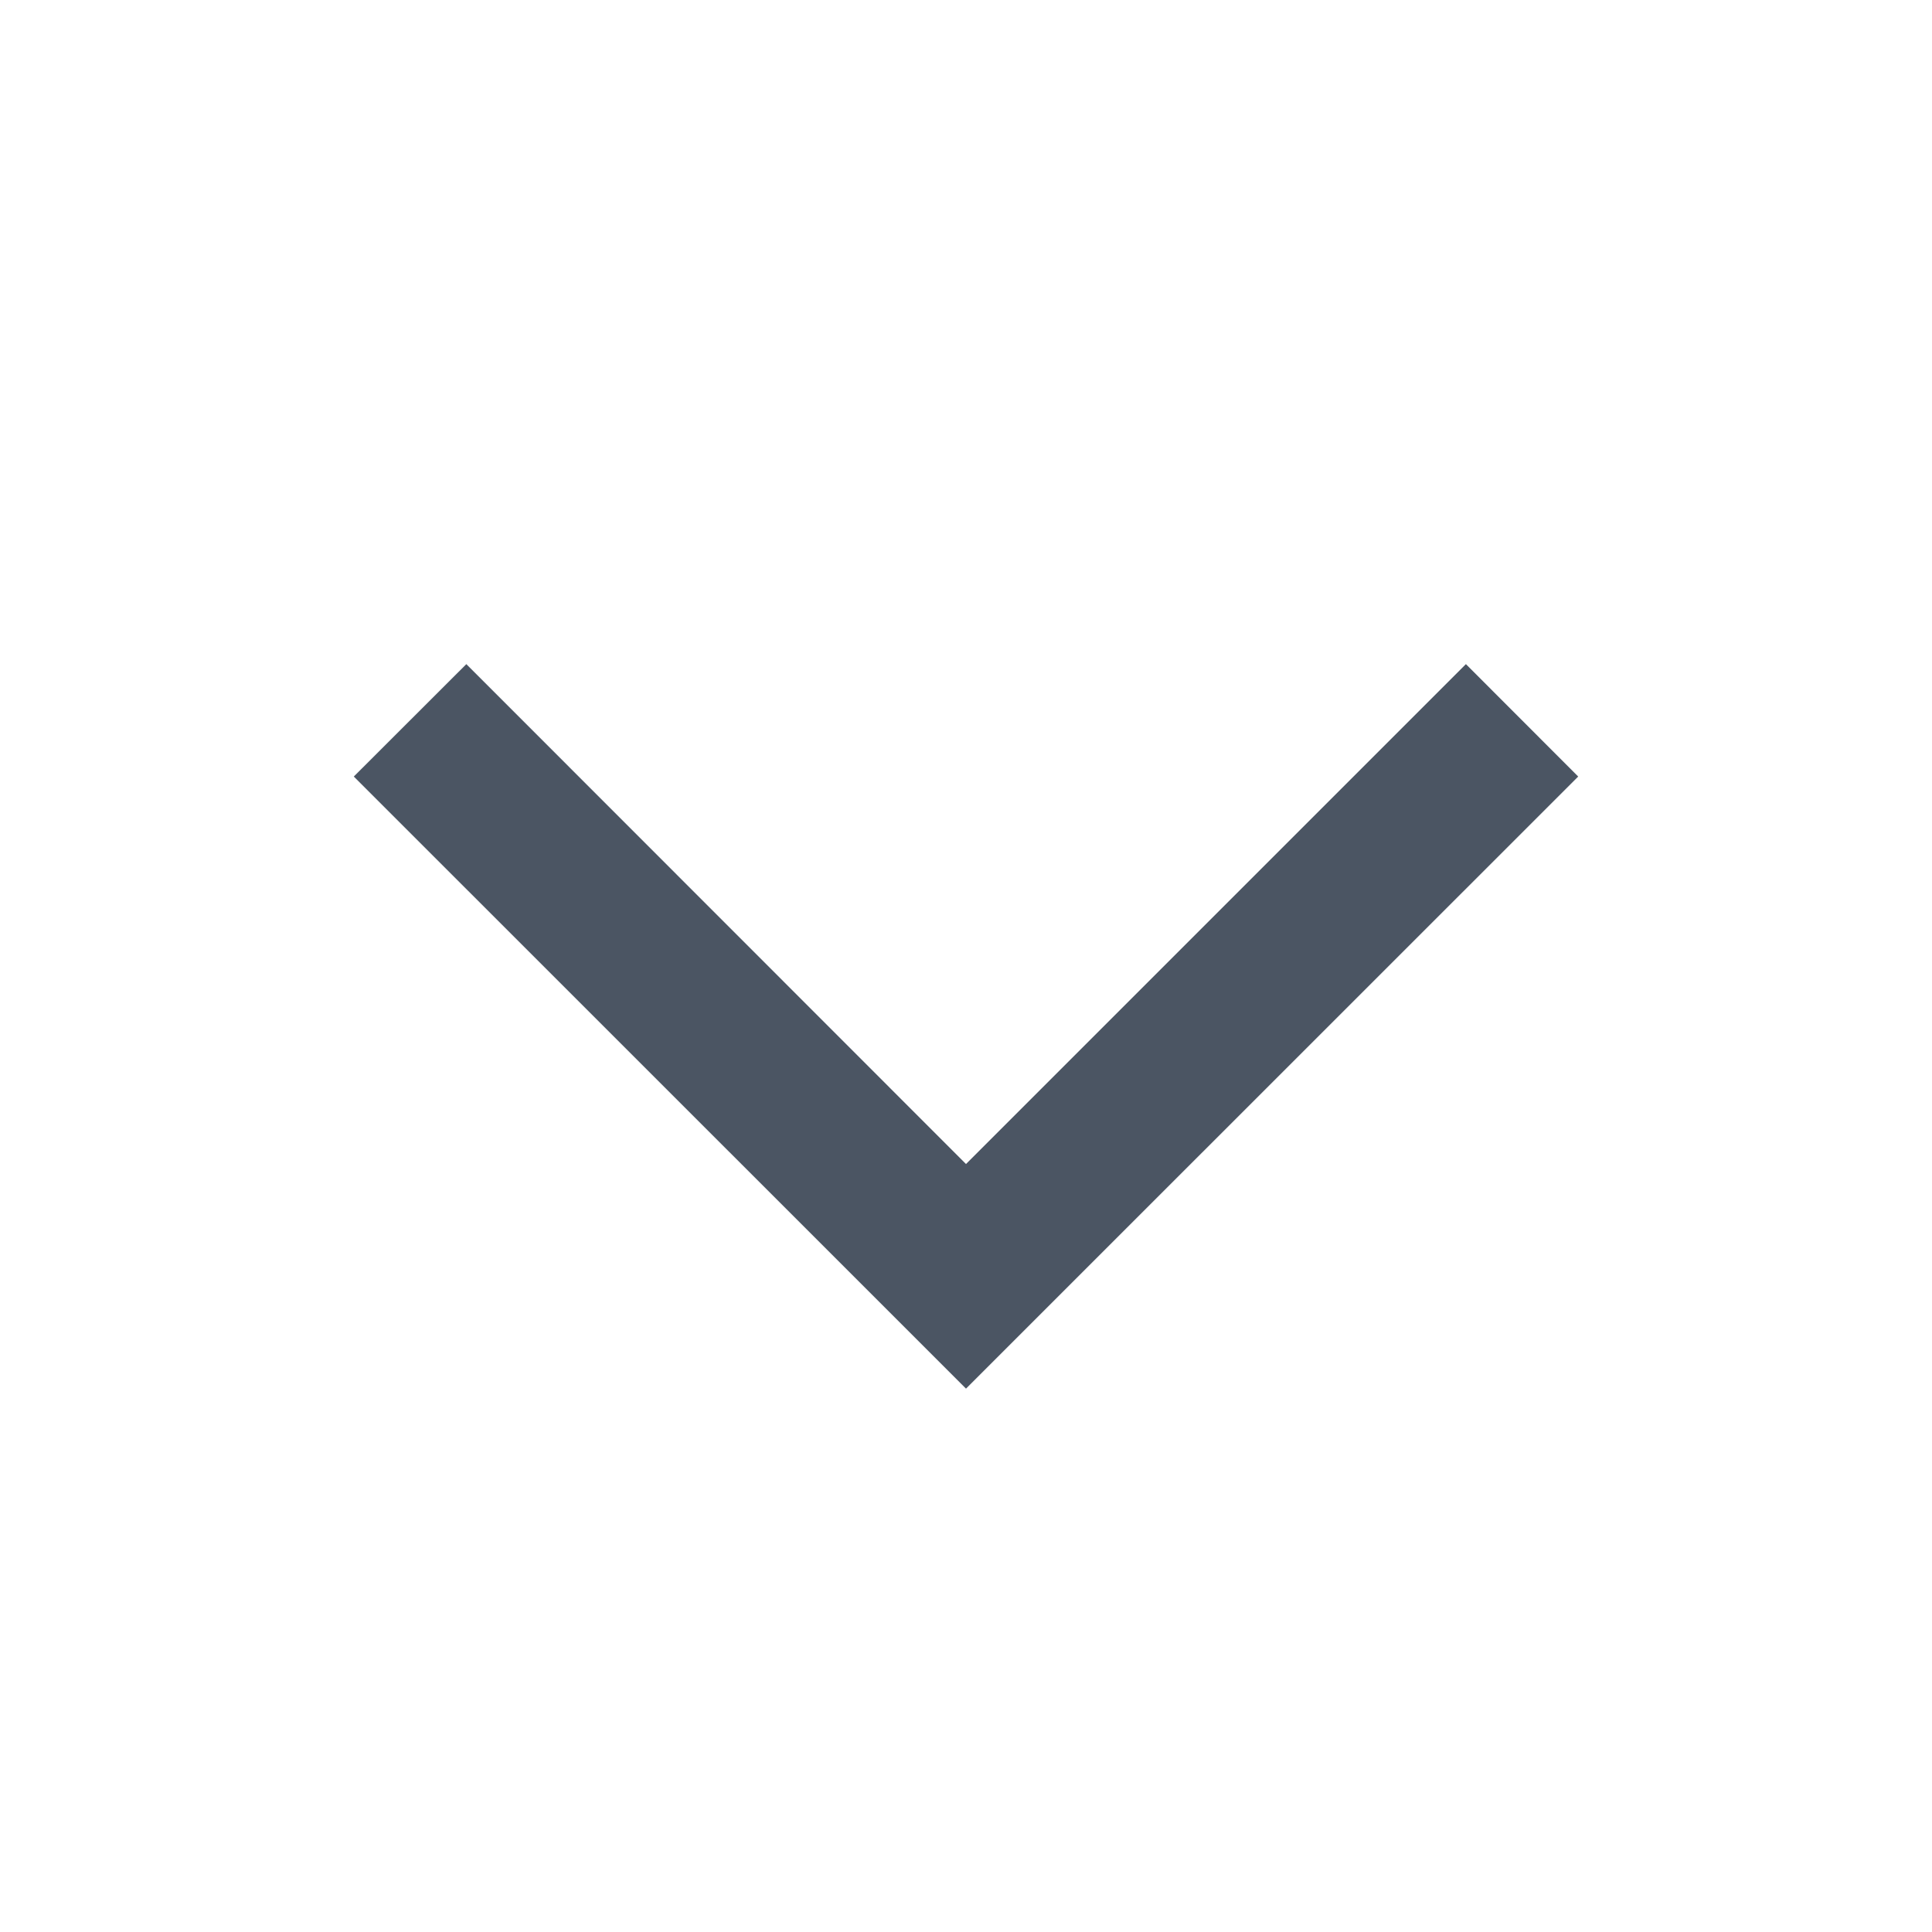 <svg width="16" height="16" viewBox="0 0 16 16" fill="none" xmlns="http://www.w3.org/2000/svg">
<path fill-rule="evenodd" clip-rule="evenodd" d="M8 11.5L13.07 6.431L12.14 5.5L8 9.64L3.862 5.5L2.93 6.431L8 11.5Z" fill="#4B5563"/>
</svg>
